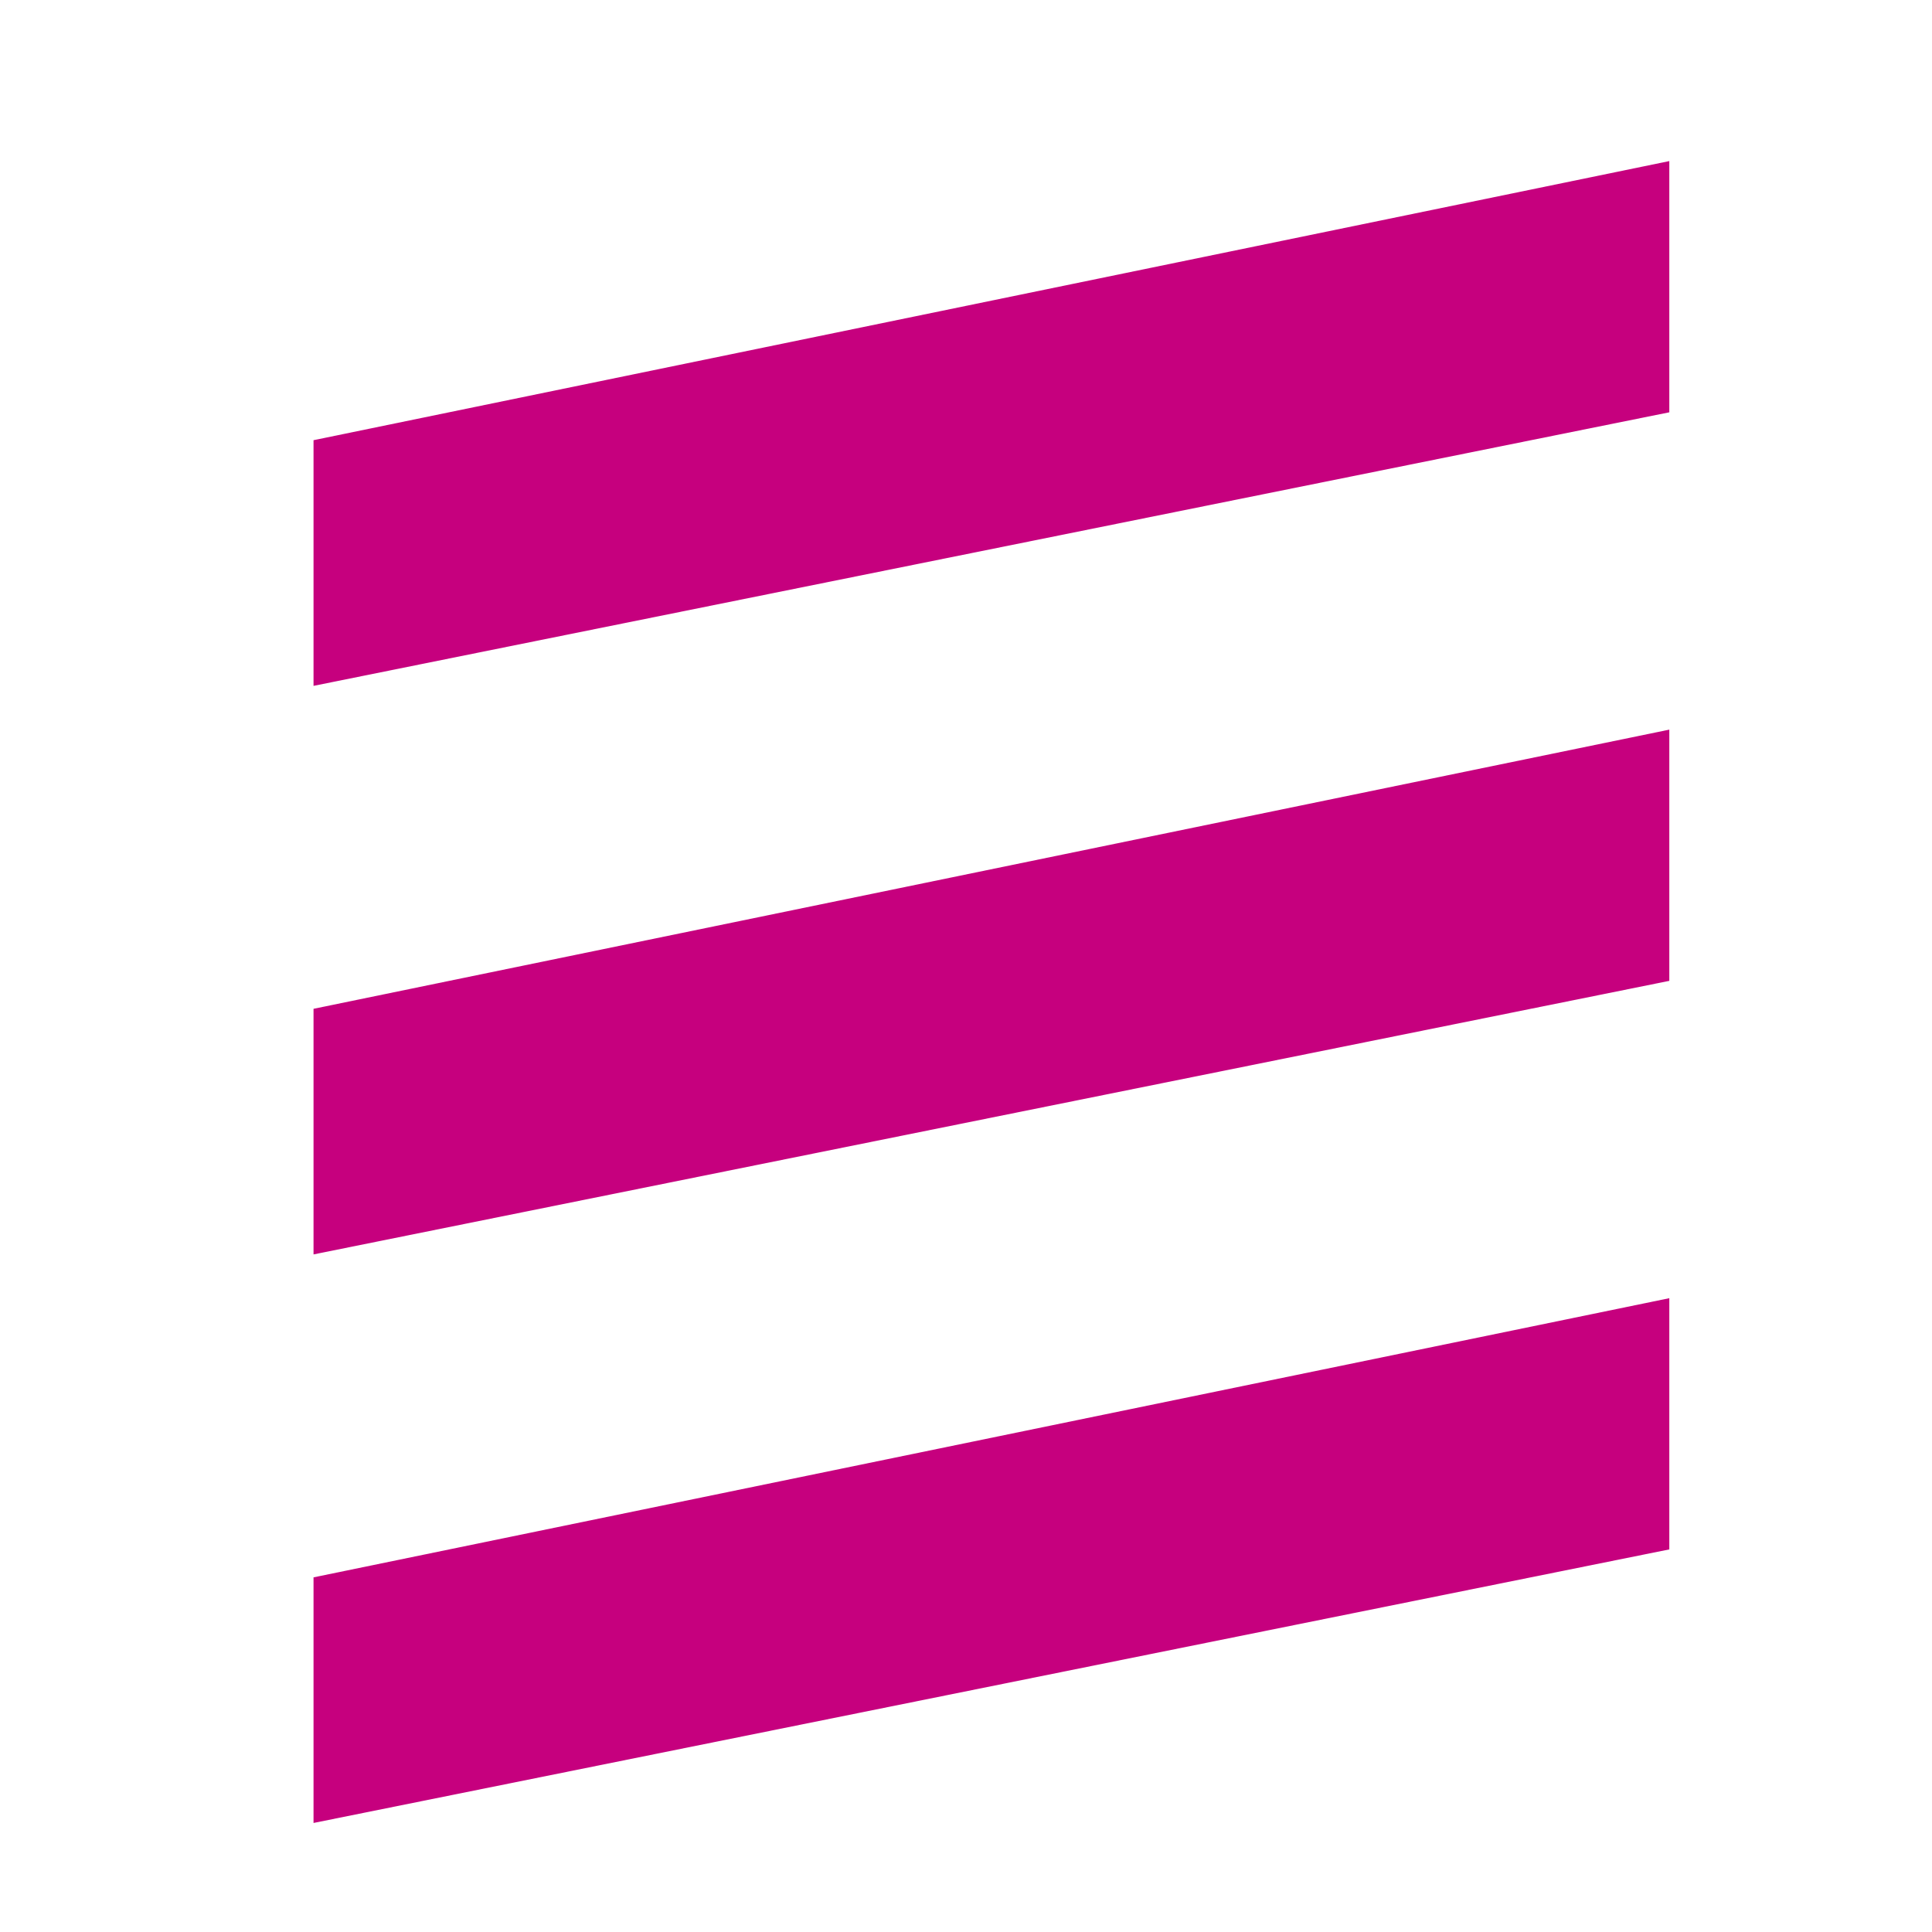 <svg width="32" height="32" viewBox="0 0 32 32" fill="none" xmlns="http://www.w3.org/2000/svg">
<path d="M27.649 25.663L5.193 30.194V26.126L27.649 21.502V25.663ZM27.649 16.246L5.193 20.777V16.709L27.649 12.085V16.246ZM27.649 6.829L5.193 11.36V7.291L27.649 2.668V6.829Z" fill="#C6007E"/>
</svg>
